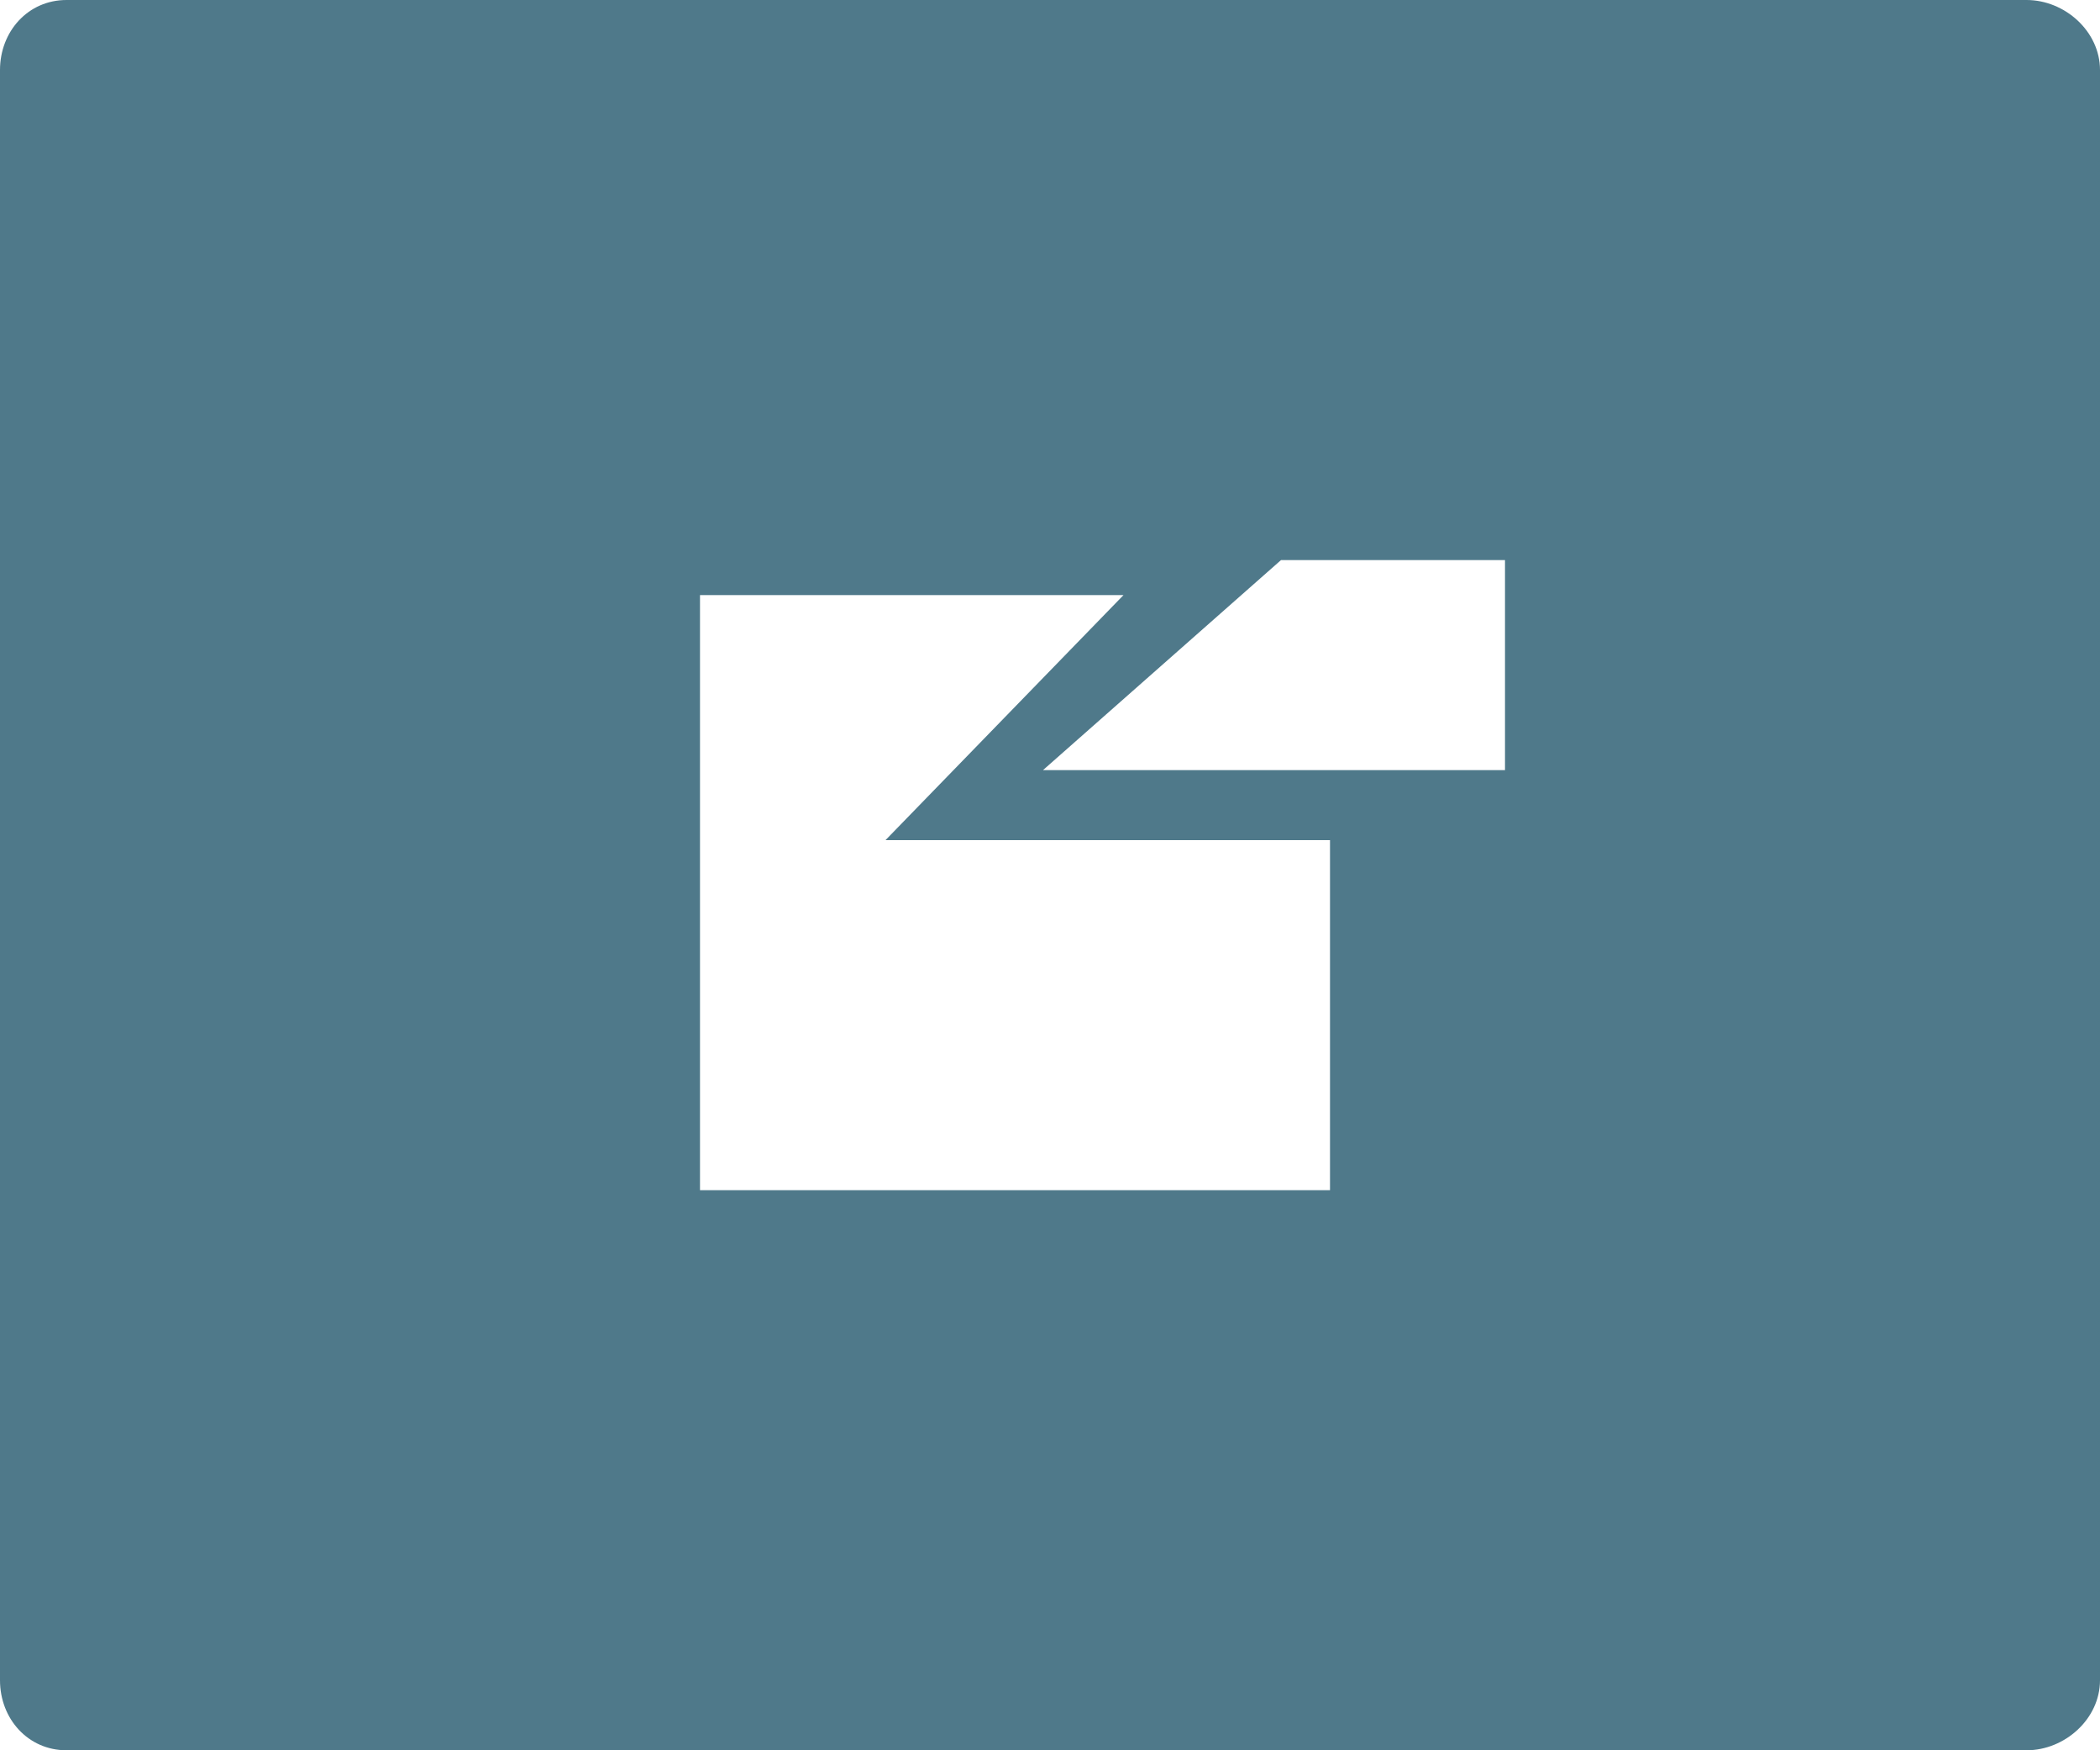 <?xml version="1.0" encoding="utf-8"?>
<!-- Generator: Adobe Illustrator 18.1.1, SVG Export Plug-In . SVG Version: 6.00 Build 0)  -->
<!DOCTYPE svg PUBLIC "-//W3C//DTD SVG 1.1//EN" "http://www.w3.org/Graphics/SVG/1.1/DTD/svg11.dtd">
<svg version="1.1" id="Layer_1" xmlns="http://www.w3.org/2000/svg" xmlns:xlink="http://www.w3.org/1999/xlink" x="0px" y="0px"
	 viewBox="0 0 60 50" enable-background="new 0 0 60 50" xml:space="preserve">
<path fill="#4F798A" d="M57.9,0h-56C0.8,0,0,0.9,0,2v46c0,1.1,0.8,2,1.9,2h56c1.1,0,2.1-0.9,2.1-2V2C60,0.9,59,0,57.9,0z M38,34H20
	V17h12.1l-6.8,7H38V34z M43,22H29.8l6.8-6H43V22z"/>
</svg>
